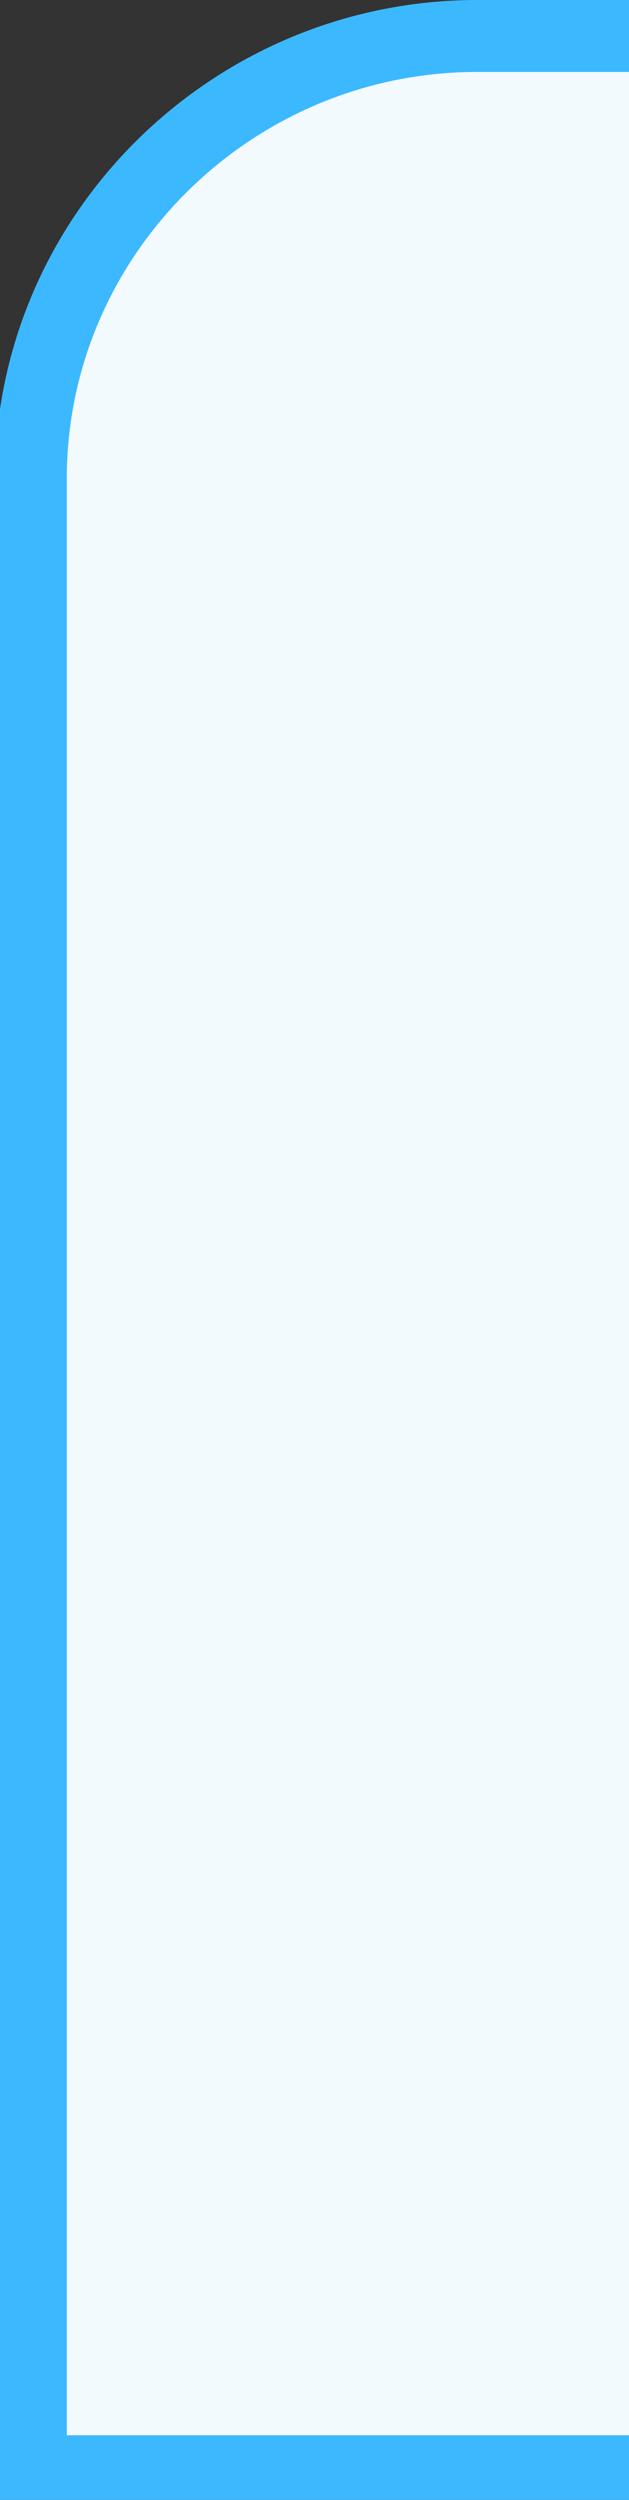 <svg width="35" height="139" viewBox="0 0 35 139" fill="none" xmlns="http://www.w3.org/2000/svg">
<rect x="0" y="0" width="35" height="139" fill="#333333" stroke="none"/>
<g clip-path="url(#clip0_5355_6198)">
<path d="M269.719 9.981C274.546 9.981 278.573 6.554 279.5 2H325.717V112.804C325.717 126.392 314.701 137.408 301.112 137.408H279.5C278.573 132.854 274.546 129.427 269.719 129.427C264.891 129.427 260.864 132.854 259.938 137.408H1.717V26.605C1.717 13.038 12.941 2 26.552 2H259.938C260.864 6.554 264.891 9.981 269.719 9.981Z" fill="#F2FAFD" stroke="#3CB8FF" stroke-width="4"/>
</g>
<defs>
<clipPath id="clip0_5355_6198">
<rect width="35" height="139" fill="white"/>
</clipPath>
</defs>
</svg>
